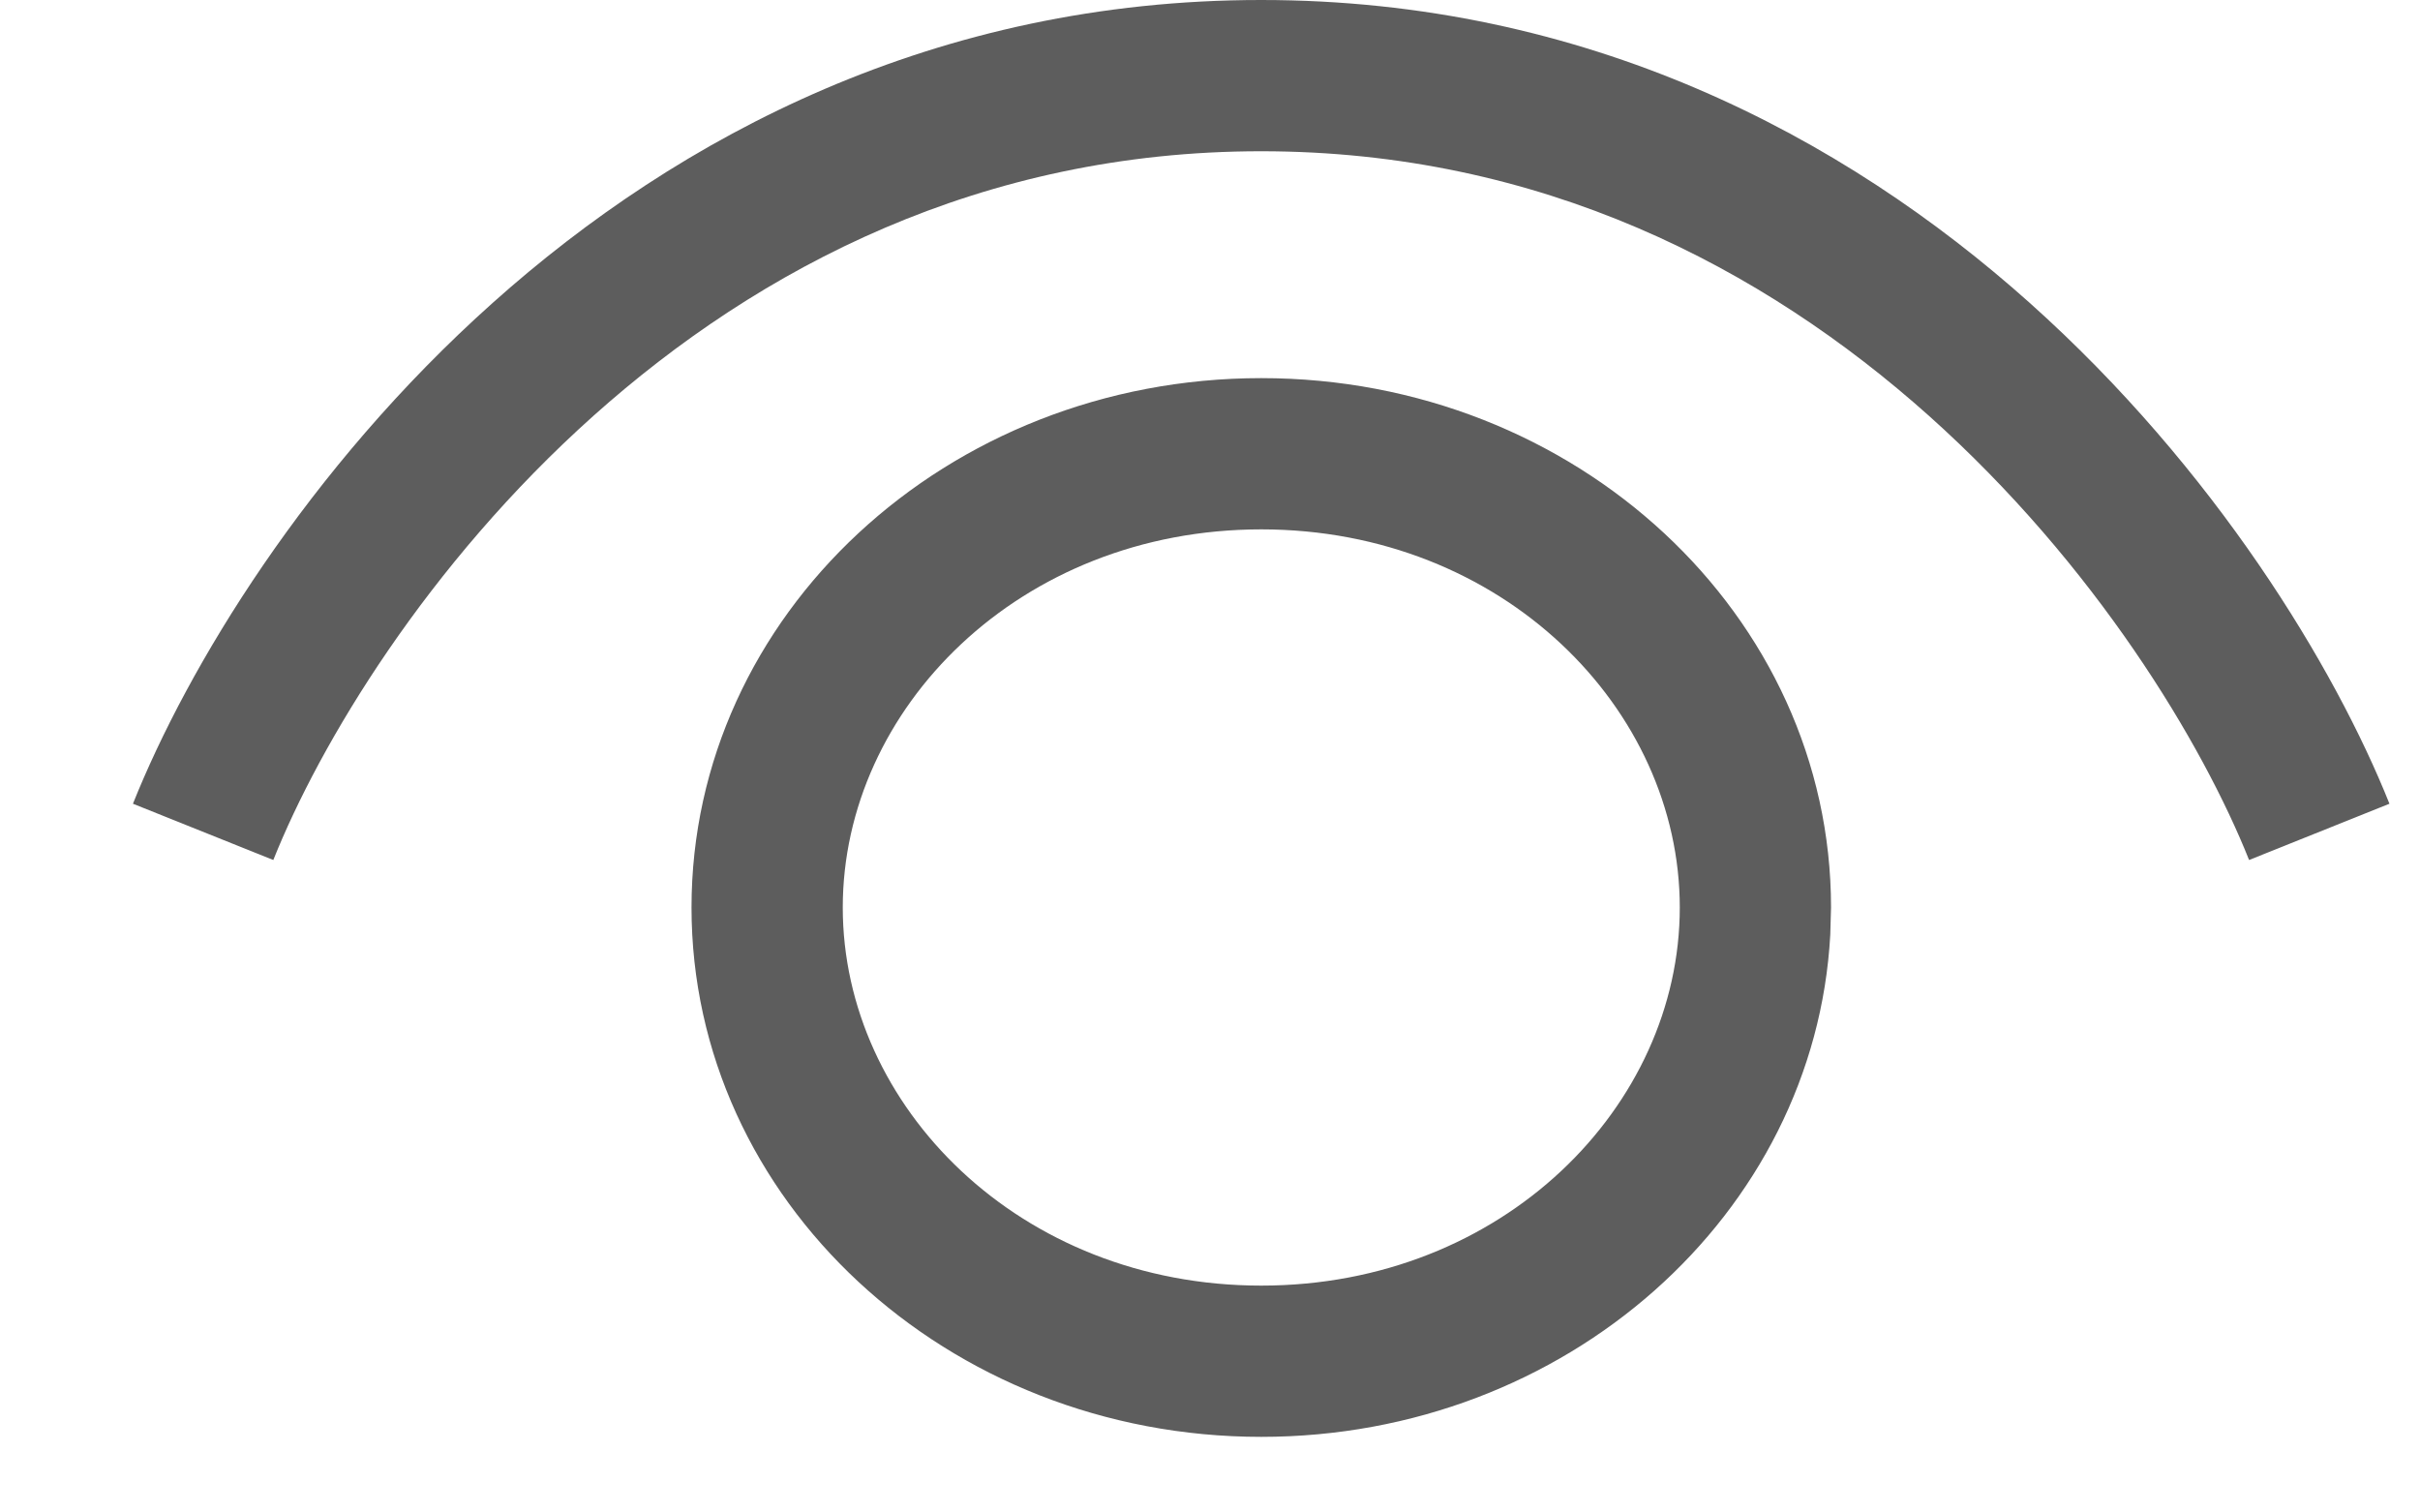 <svg width="16" height="10" viewBox="0 0 16 10" fill="none" xmlns="http://www.w3.org/2000/svg">
<path id="Union" d="M8.339 2.5C10.419 2.5 12.106 4.067 12.106 6L12.101 6.18C12 8.029 10.354 9.5 8.339 9.5C6.259 9.5 4.572 7.933 4.572 6C4.572 4.067 6.259 2.5 8.339 2.5ZM8.339 3.5C6.74 3.5 5.572 4.687 5.572 6C5.572 7.313 6.74 8.5 8.339 8.5C9.937 8.5 11.106 7.313 11.106 6C11.106 4.687 9.937 3.5 8.339 3.5ZM8.338 0C10.486 0 12.184 0.898 13.419 2.002C14.647 3.1 15.439 4.416 15.798 5.314L14.87 5.686C14.563 4.917 13.855 3.734 12.752 2.748C11.655 1.768 10.187 1 8.338 1C6.489 1 5.021 1.769 3.925 2.748C2.822 3.734 2.114 4.917 1.807 5.686L0.879 5.314C1.238 4.416 2.029 3.1 3.258 2.002C4.493 0.898 6.19 0 8.338 0Z" fill="#5D5D5D"/>
</svg>
